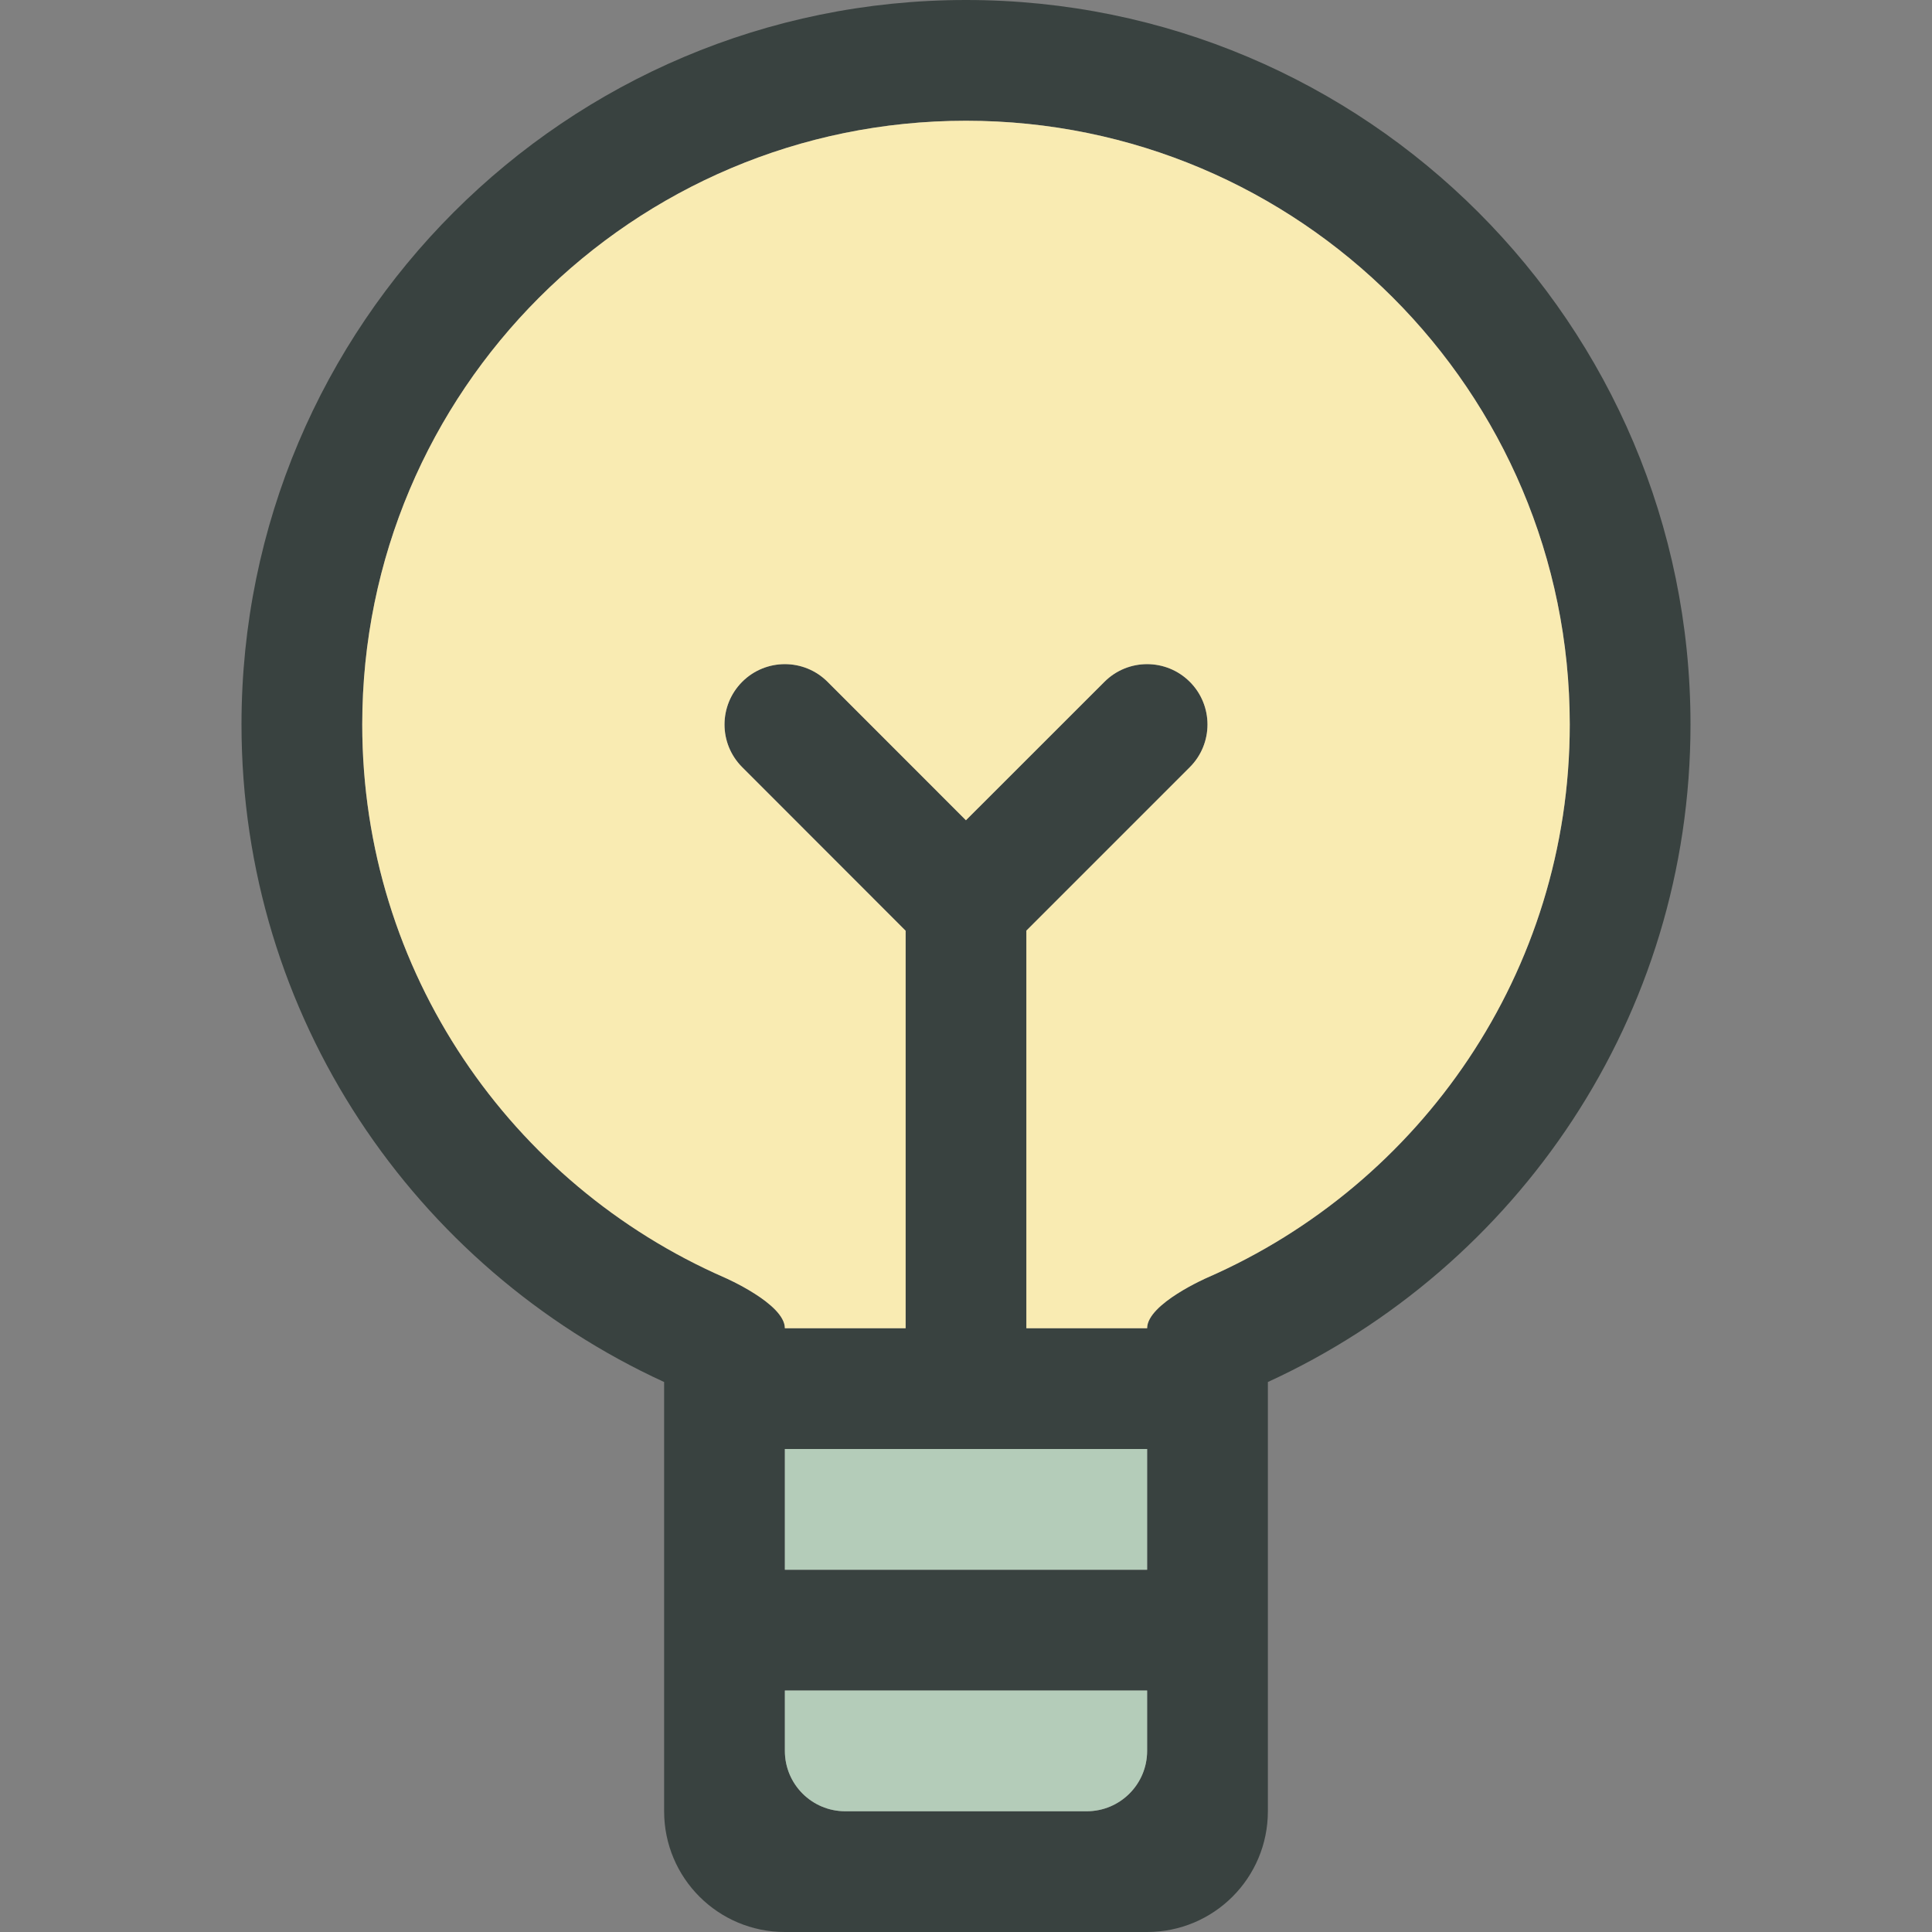 <?xml version="1.0" ?><!DOCTYPE svg  PUBLIC '-//W3C//DTD SVG 1.0//EN'  'http://www.w3.org/TR/2001/REC-SVG-20010904/DTD/svg10.dtd'><svg enable-background="new 0 0 64 64" height="64px" id="Layer_1" version="1.0" viewBox="0 0 64 64" width="64px" xml:space="preserve" xmlns="http://www.w3.org/2000/svg" xmlns:xlink="http://www.w3.org/1999/xlink"><rect x="0" y="0" width="64" height="64" fill="#808080" stroke="none"/><g><path d="M32,0C18.746,0,8,10.746,8,24c0,9.68,5.744,17.992,14,21.781V60c0,2.211,1.789,4,4,4h12   c2.211,0,4-1.789,4-4V45.781C50.256,41.992,56,33.68,56,24C56,10.746,45.254,0,32,0z M38,58c0,1.105-0.895,2-2,2h-8   c-1.105,0-2-0.895-2-2v-2h12V58z M38,52H26v-4h12V52z M40,42.32c0,0-2,0.867-2,1.68h-4V30.828l5.414-5.414   c0.781-0.781,0.781-2.047,0-2.828c-0.783-0.781-2.047-0.781-2.828,0l-4.588,4.586l-4.584-4.586c-0.781-0.781-2.047-0.781-2.828,0   c-0.781,0.785-0.781,2.047,0,2.828L30,30.832V44h-4c0-0.812-2-1.68-2-1.68C16.941,39.23,12,32.199,12,24c0-11.043,8.955-20,20-20   s20,8.957,20,20C52,32.199,47.059,39.23,40,42.32z" fill="#394240"/><g><path d="M26,58c0,1.105,0.895,2,2,2h8c1.105,0,2-0.895,2-2v-2H26V58z" fill="#B4CCB9"/><rect fill="#B4CCB9" height="4" width="12" x="26" y="48"/></g><path d="M40,42.32c0,0-2,0.867-2,1.68h-4V30.828l5.414-5.414c0.781-0.781,0.781-2.047,0-2.828   c-0.783-0.781-2.047-0.781-2.828,0l-4.588,4.586l-4.584-4.586c-0.781-0.781-2.047-0.781-2.828,0c-0.781,0.785-0.781,2.047,0,2.828   L30,30.832V44h-4c0-0.812-2-1.68-2-1.68C16.941,39.23,12,32.199,12,24c0-11.043,8.955-20,20-20s20,8.957,20,20   C52,32.199,47.059,39.23,40,42.32z" fill="#F9EBB2"/></g></svg>